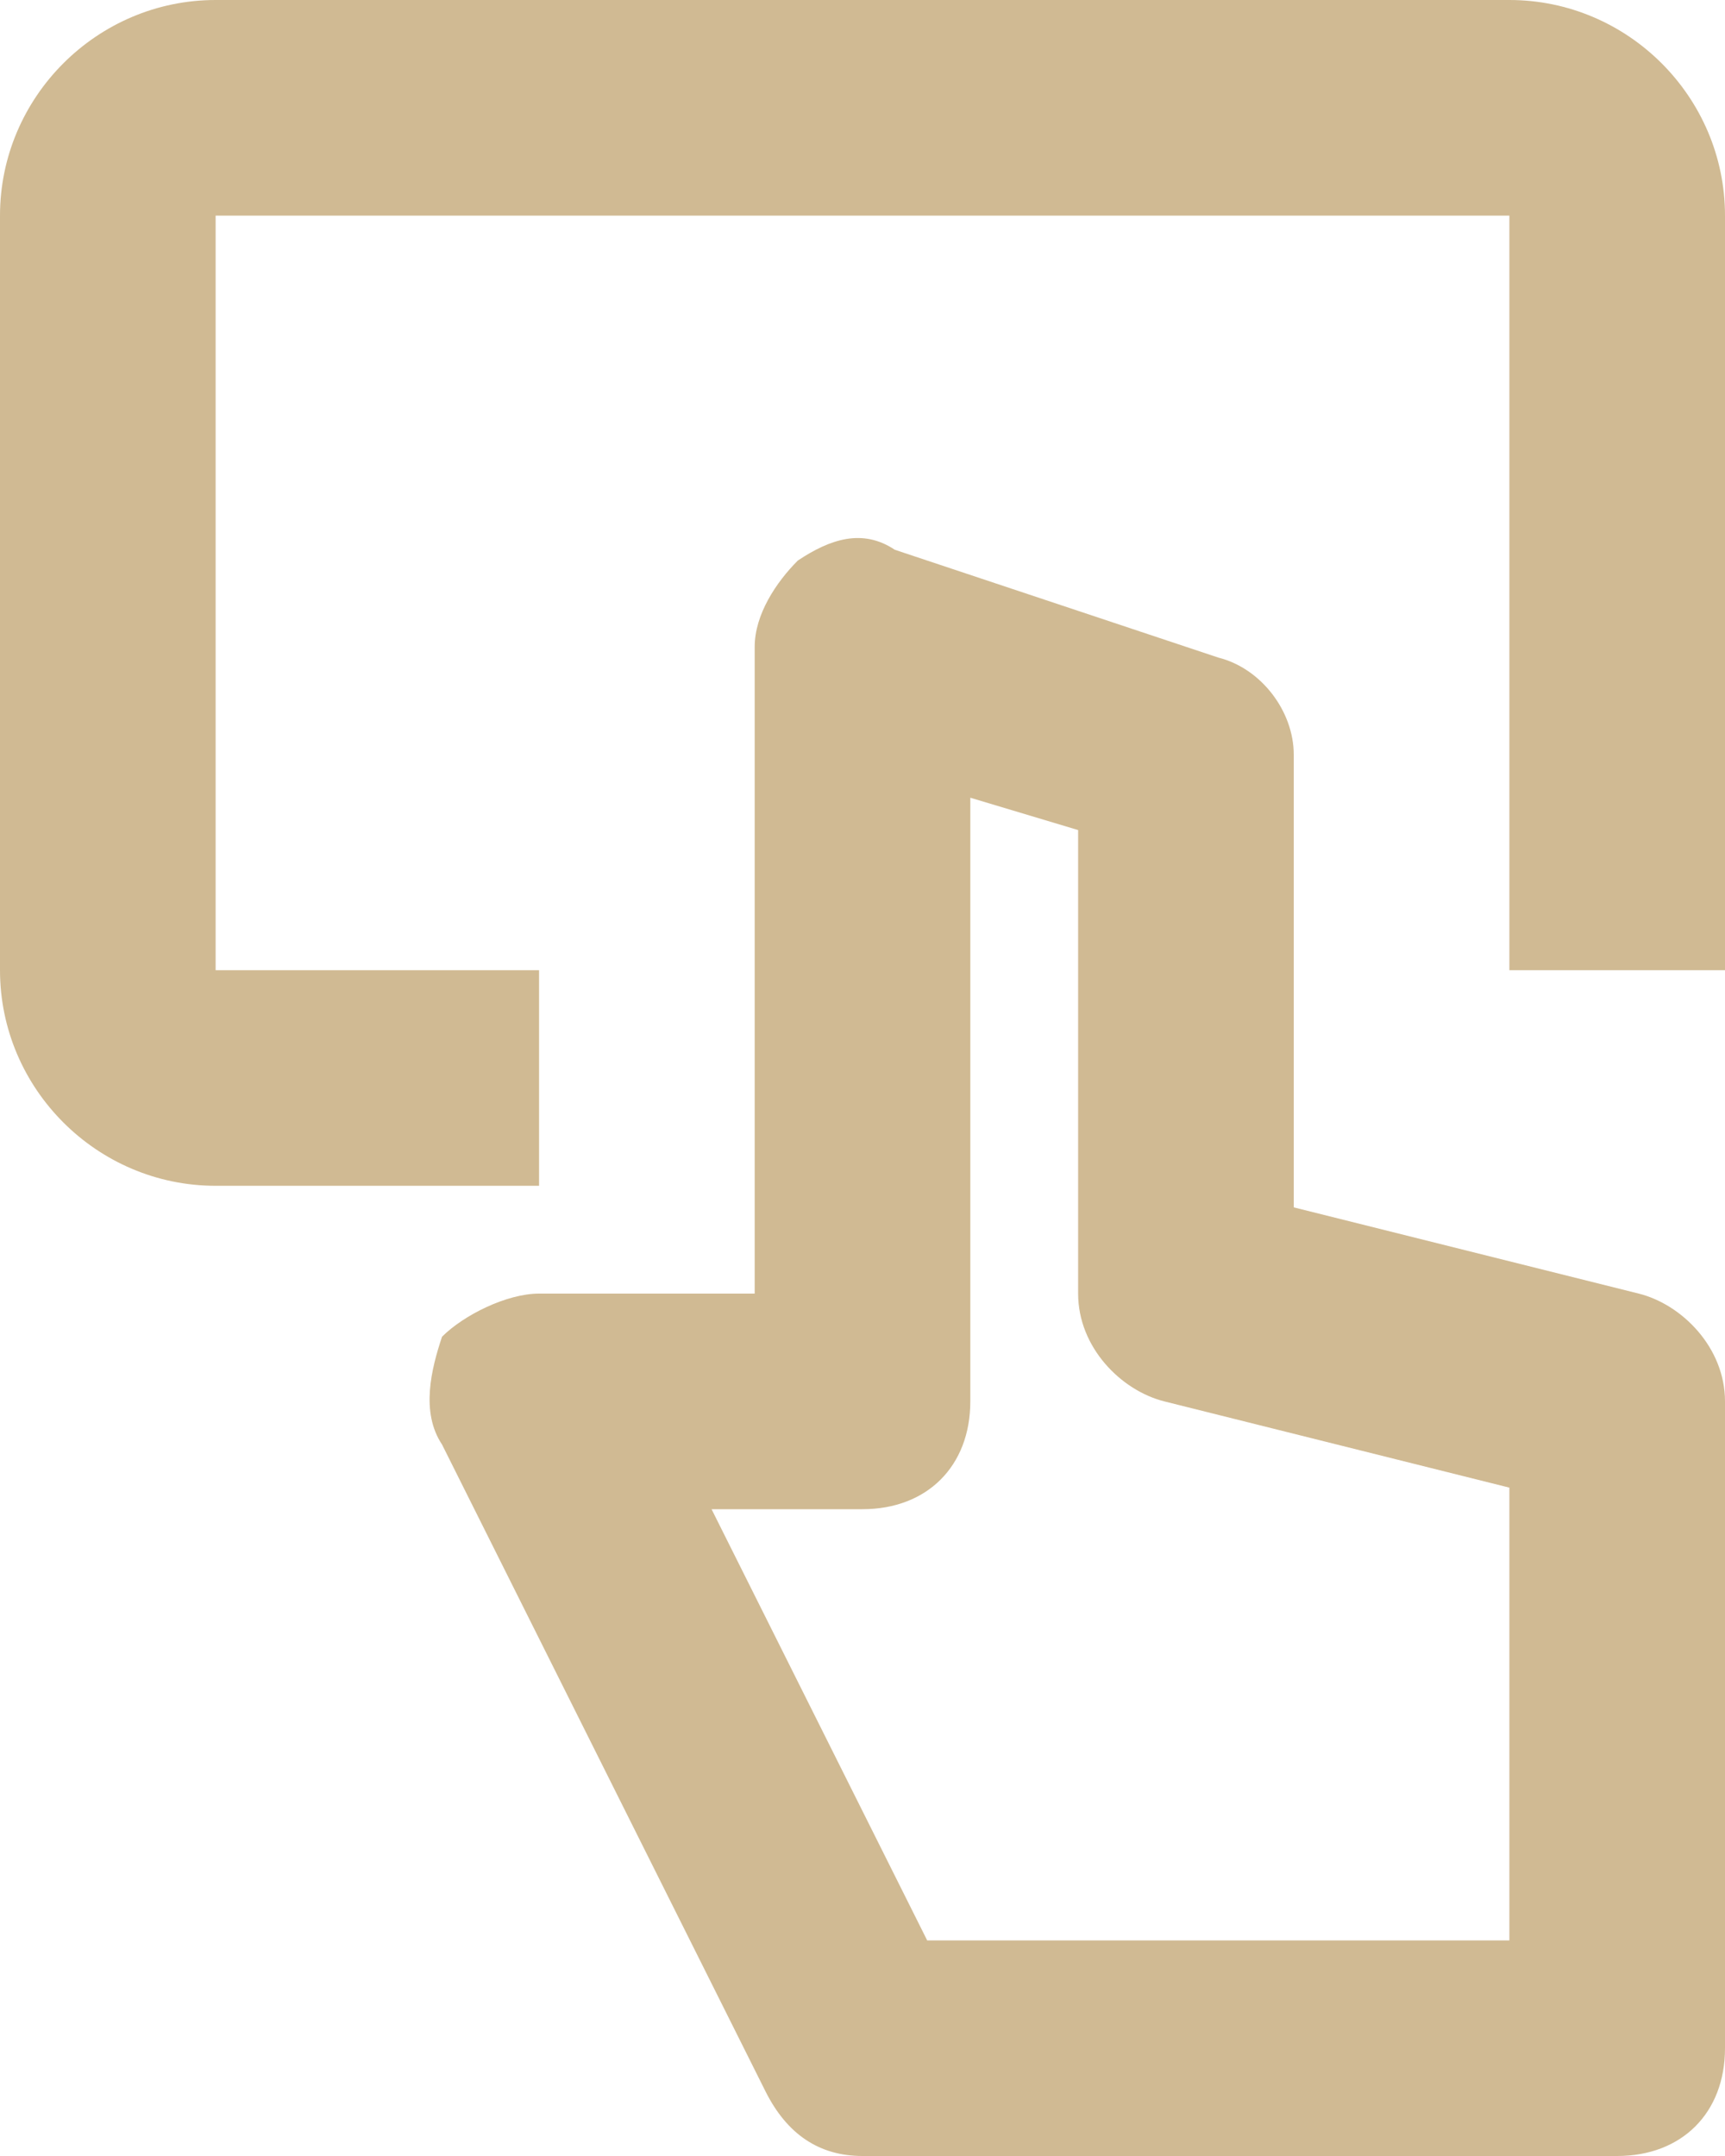 <?xml version="1.0" encoding="utf-8"?>
<!-- Generator: Adobe Illustrator 18.0.0, SVG Export Plug-In . SVG Version: 6.00 Build 0)  -->
<!DOCTYPE svg PUBLIC "-//W3C//DTD SVG 1.1//EN" "http://www.w3.org/Graphics/SVG/1.1/DTD/svg11.dtd">
<svg version="1.1" id="icons" xmlns="http://www.w3.org/2000/svg" xmlns:xlink="http://www.w3.org/1999/xlink" x="0px" y="0px"
	 viewBox="0 0 16 20" enable-background="new 0 0 16 20" xml:space="preserve">
<g>
	<g>
		<g>
			<path fill="#D0BA93" d="M15,20H8c-0.4,0-0.7-0.2-0.9-0.6l-3-6c-0.2-0.3-0.1-0.7,0-1C4.3,12.2,4.7,12,5,12h2V6
				c0-0.3,0.2-0.6,0.4-0.8C7.7,5,8,4.9,8.3,5.1l3,1C11.7,6.2,12,6.6,12,7v4.2l3.2,0.8c0.4,0.1,0.8,0.5,0.8,1v6
				C16,19.6,15.6,20,15,20z M8.6,18H14v-4.2L10.8,13c-0.4-0.1-0.8-0.5-0.8-1V7.7L9,7.4V13c0,0.6-0.4,1-1,1H6.6L8.6,18z"/>
		</g>
	</g>
	<path fill="#D0BA93" d="M14,0H2C0.9,0,0,0.9,0,2v7c0,1.1,0.9,2,2,2h3V9H2V2h12v7h2V2C16,0.9,15.1,0,14,0z"/>
</g>
</svg>
